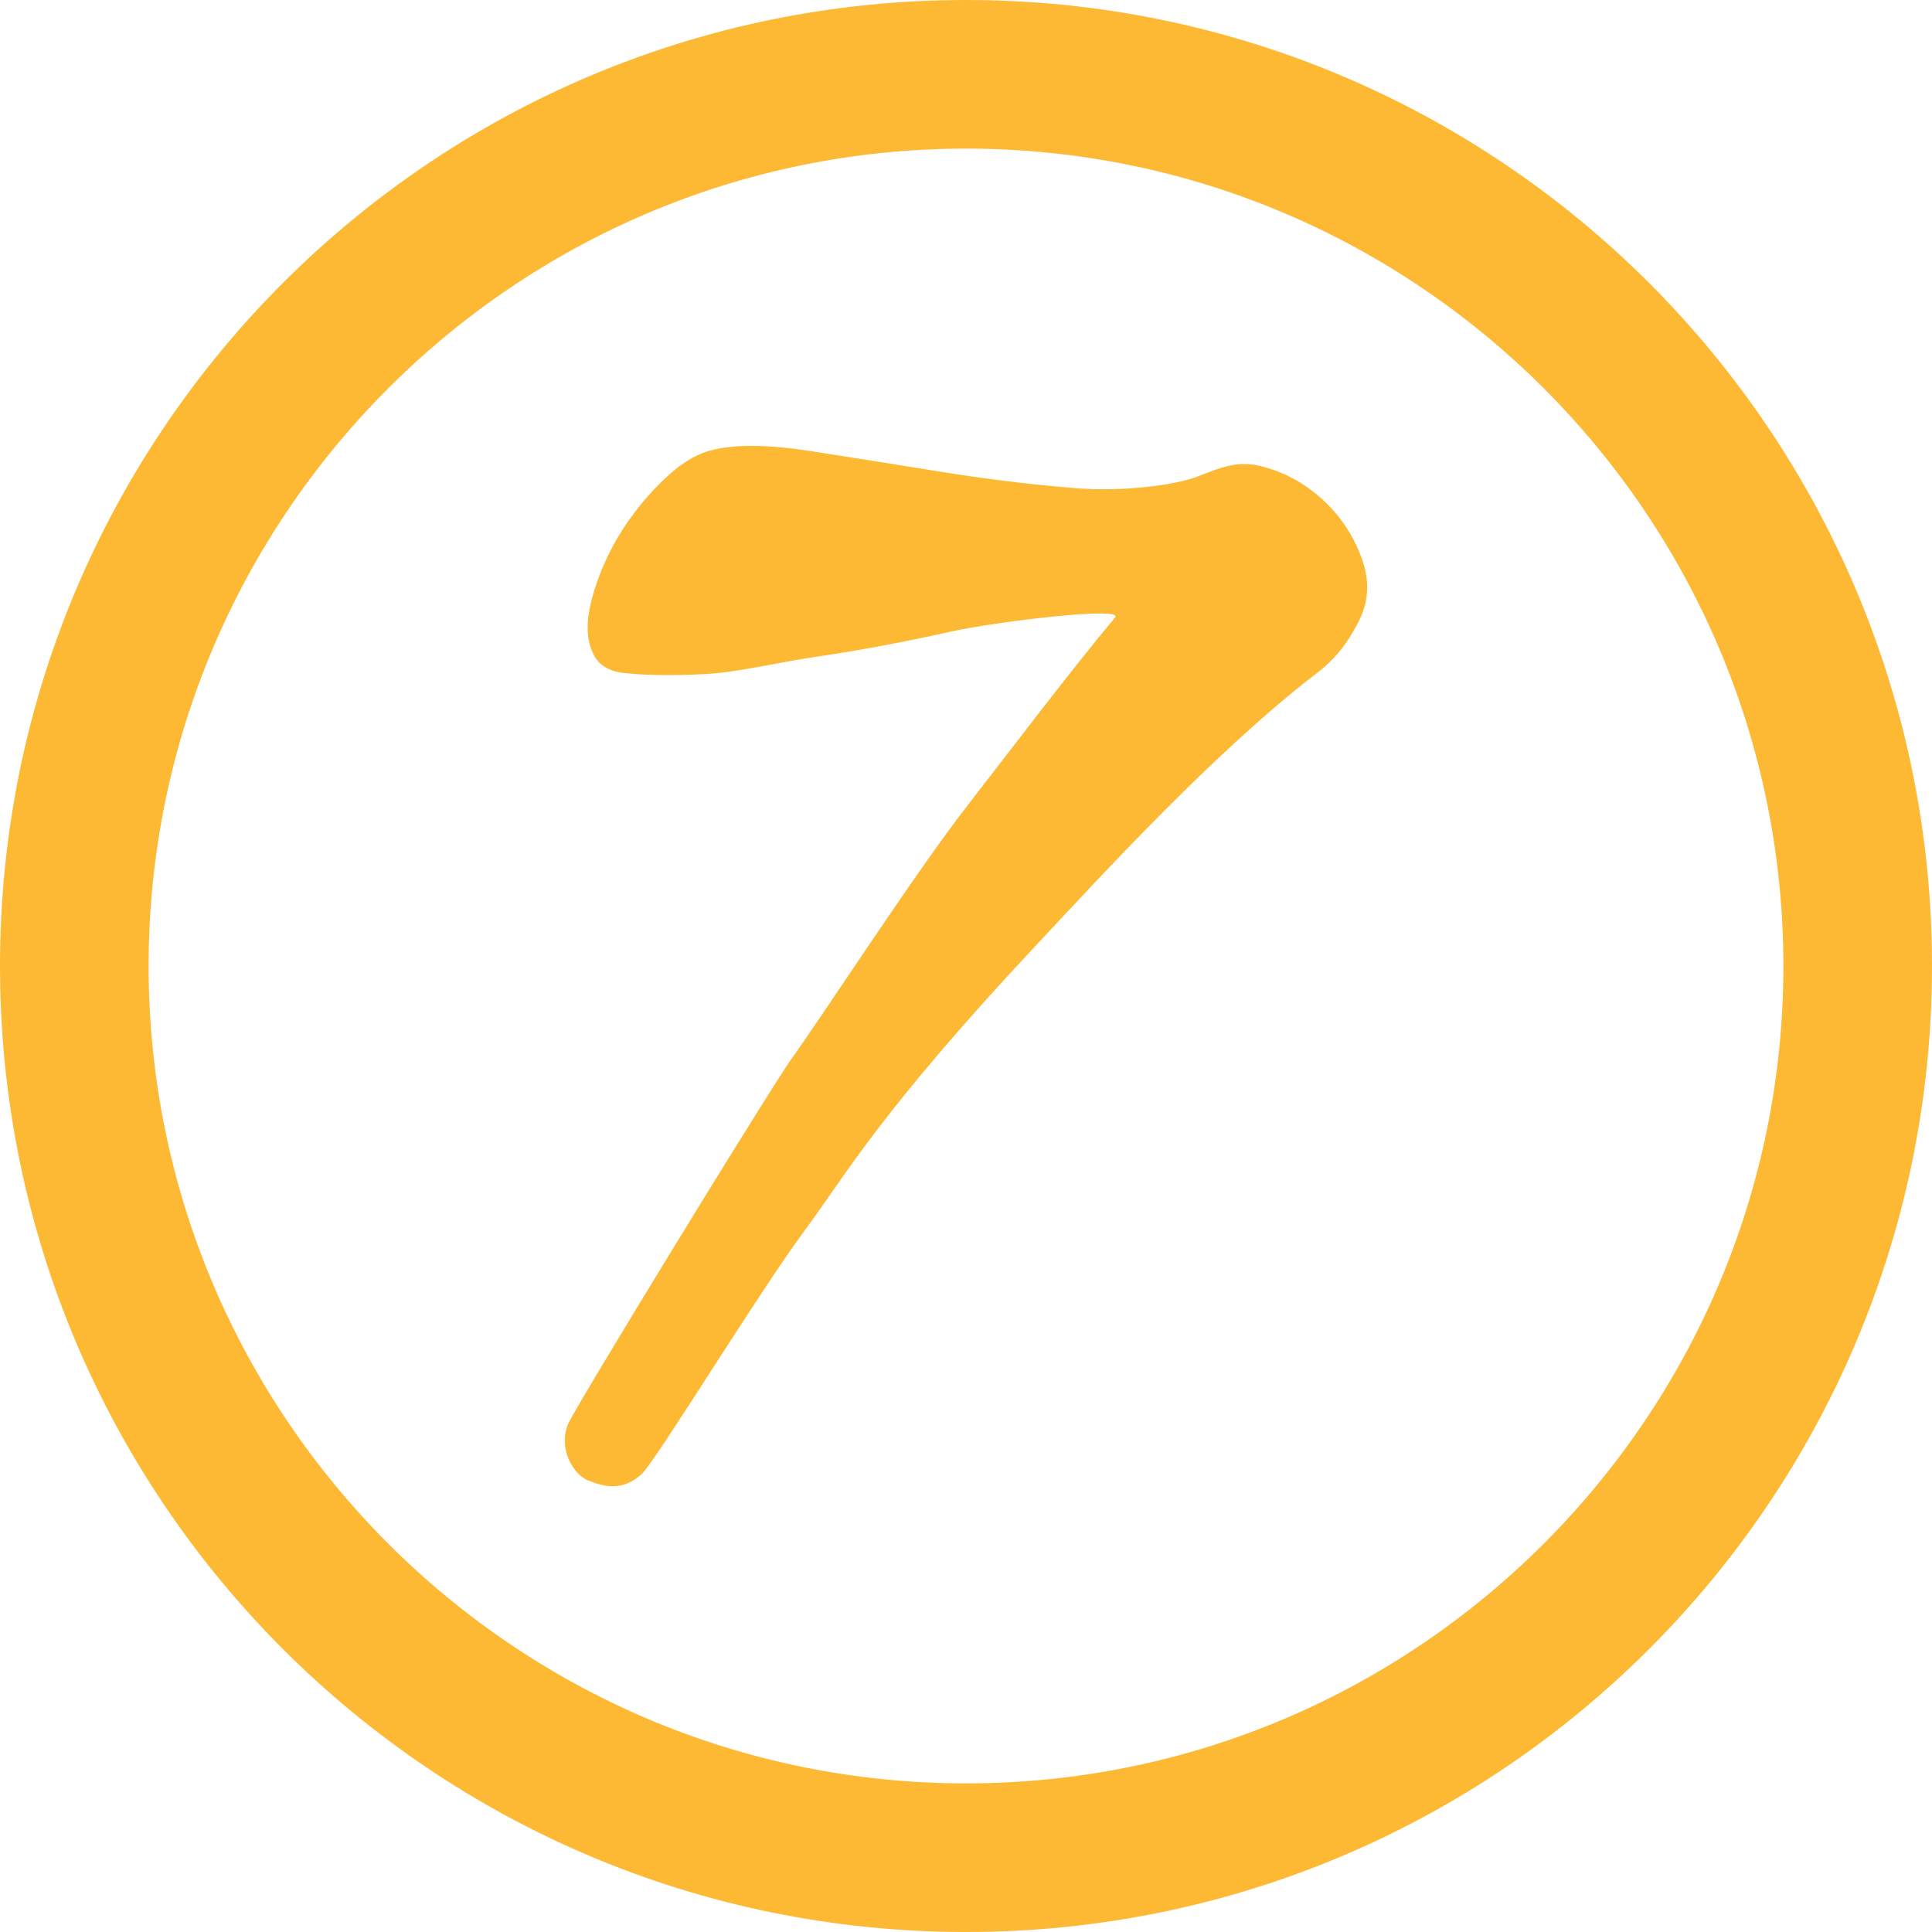 <?xml version="1.0" encoding="utf-8"?>
<!-- Generator: Adobe Illustrator 18.0.0, SVG Export Plug-In . SVG Version: 6.00 Build 0)  -->
<!DOCTYPE svg PUBLIC "-//W3C//DTD SVG 1.1//EN" "http://www.w3.org/Graphics/SVG/1.1/DTD/svg11.dtd">
<svg version="1.1" id="Layer_1" xmlns="http://www.w3.org/2000/svg" xmlns:xlink="http://www.w3.org/1999/xlink" x="0px" y="0px"
	 width="13px" height="13px" viewBox="0 0 13 13" style="enable-background:new 0 0 13 13;" xml:space="preserve">
<g>
	<path style="fill:#FDB933;" d="M6.5,1C9.533,1,12,3.467,12,6.5S9.533,12,6.5,12S1,9.533,1,6.5S3.467,1,6.5,1 M6.5,0
		C2.91,0,0,2.91,0,6.5S2.91,13,6.5,13S13,10.09,13,6.5S10.09,0,6.5,0L6.5,0z"/>
</g>
<path style="fill:#FDB933;" d="M6.5,5.433c0.29-0.374,0.714-0.933,1.003-1.278c0.064-0.076-0.798,0.026-1.114,0.097
	c-0.316,0.07-0.613,0.126-0.89,0.166c-0.277,0.041-0.542,0.108-0.762,0.118C4.518,4.547,4.341,4.544,4.207,4.529
	c-0.104-0.009-0.174-0.05-0.211-0.121c-0.037-0.071-0.05-0.158-0.037-0.26c0.012-0.102,0.06-0.252,0.113-0.368
	c0.052-0.116,0.117-0.225,0.196-0.329c0.078-0.104,0.163-0.195,0.254-0.274c0.091-0.079,0.184-0.129,0.278-0.151
	c0.16-0.037,0.375-0.034,0.646,0.008c0.271,0.042,0.561,0.088,0.869,0.138c0.308,0.05,0.616,0.088,0.923,0.113
	c0.307,0.025,0.662-0.018,0.818-0.078c0.155-0.06,0.27-0.11,0.426-0.071c0.157,0.039,0.295,0.114,0.416,0.224
	C9.018,3.47,9.107,3.603,9.164,3.76c0.057,0.157,0.045,0.306-0.035,0.447c-0.04,0.071-0.106,0.198-0.268,0.322
	C8.184,5.048,7.433,5.867,6.96,6.373c-1.041,1.113-1.282,1.551-1.527,1.881C5.098,8.705,4.416,9.827,4.318,9.918
	c-0.135,0.126-0.269,0.08-0.364,0.042C3.86,9.921,3.753,9.752,3.823,9.581c0.042-0.103,1.228-2.043,1.485-2.431
	C5.534,6.837,6.148,5.887,6.5,5.433z"/>
</svg>
